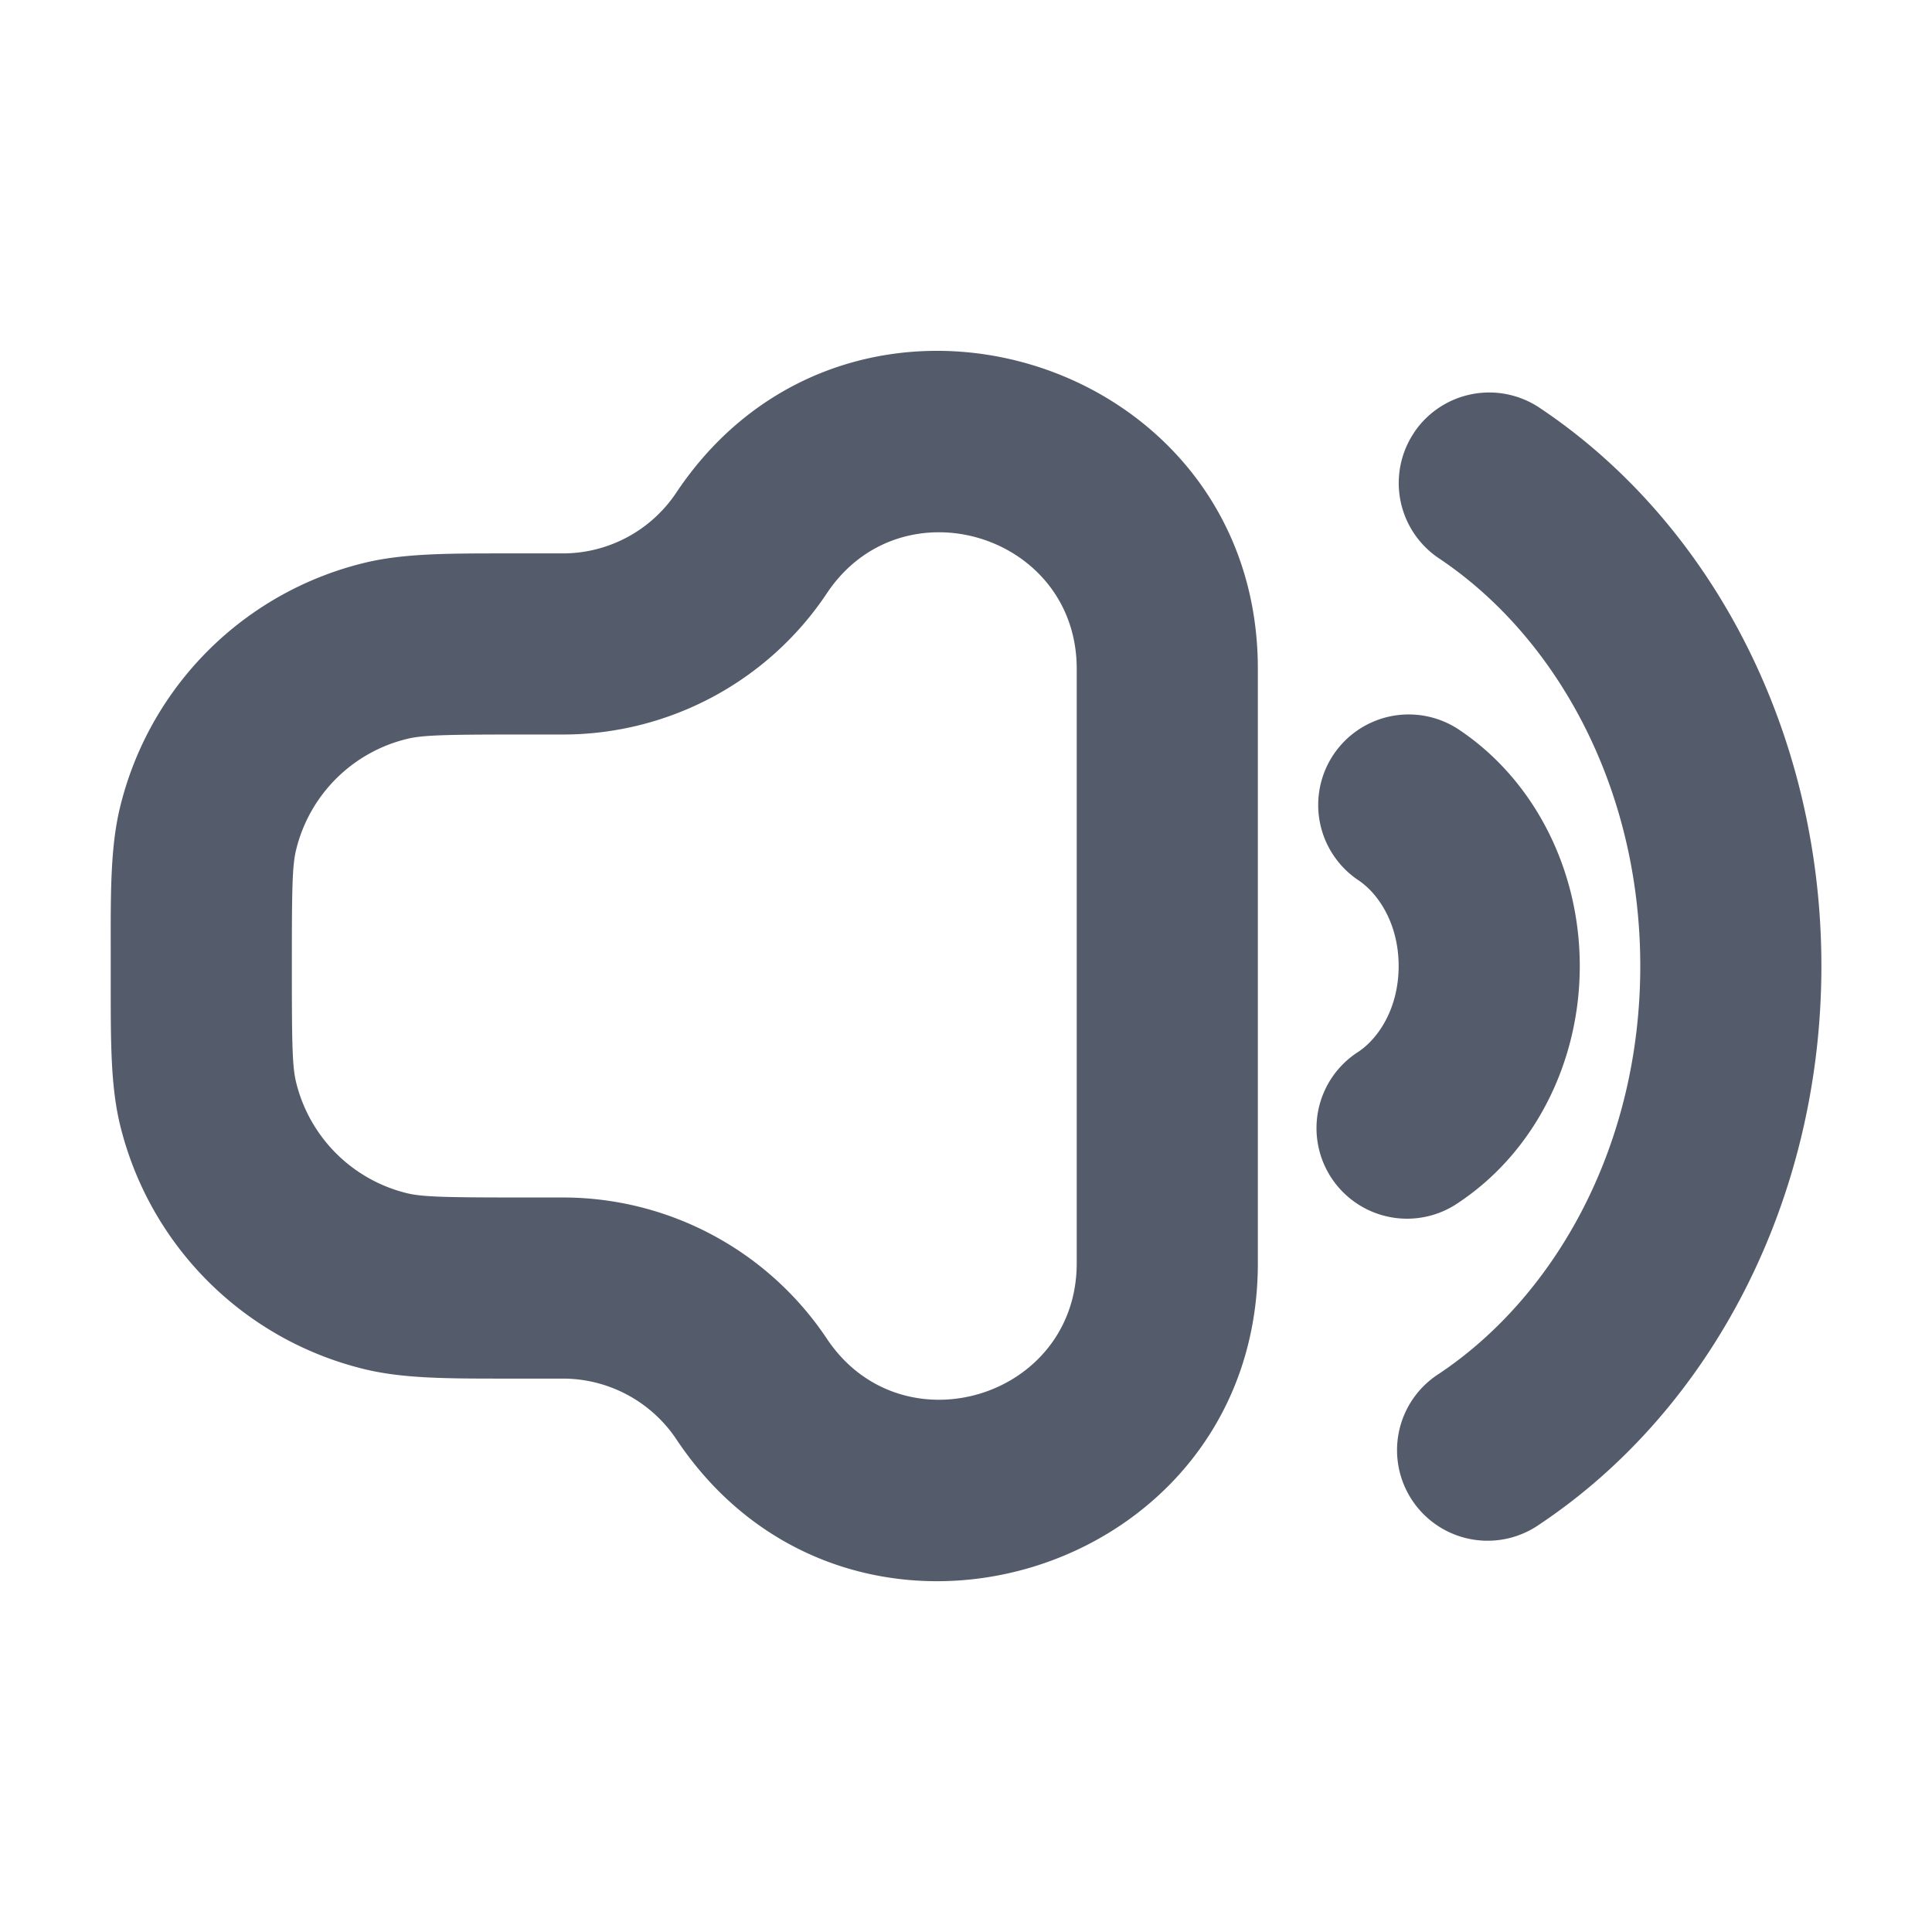 <svg xmlns="http://www.w3.org/2000/svg" width="16" height="16" fill="none">
  <path
    fill="#545C6B"
    fill-rule="evenodd"
    d="M10.417 5.539c0-2.601-3.374-3.622-4.817-1.458-.21.314-.562.502-.939.502h-.478c-.475 0-.843 0-1.164.078A2.75 2.75 0 0 0 .994 6.686c-.078.321-.078.689-.077 1.164v.3c0 .476-.001.843.077 1.165a2.75 2.75 0 0 0 2.025 2.024c.321.078.689.078 1.164.078h.478c.377 0 .73.188.94.502 1.442 2.165 4.816 1.143 4.816-1.458V5.54Zm-3.569-.626c.62-.93 2.069-.49 2.069.626v4.922c0 1.117-1.449 1.556-2.069.626a2.629 2.629 0 0 0-2.187-1.17h-.389c-.607 0-.777-.006-.9-.035a1.25 1.25 0 0 1-.92-.92c-.03-.124-.035-.294-.035-.9v-.123c0-.607.005-.777.035-.9.11-.455.465-.81.92-.92.123-.03.293-.036.9-.036h.389c.879 0 1.7-.439 2.187-1.17Zm4.862-1.33a.75.75 0 0 1 1.04-.206c1.422.949 2.334 2.685 2.334 4.623 0 1.938-.912 3.675-2.334 4.624a.75.75 0 1 1-.833-1.247c.97-.648 1.667-1.896 1.667-3.377 0-1.48-.697-2.728-1.667-3.376a.75.75 0 0 1-.207-1.04Zm-.667 2.667a.75.75 0 0 1 1.04-.207c.624.417 1 1.159 1 1.957 0 .799-.376 1.54-1 1.957a.75.75 0 1 1-.833-1.247c.173-.116.333-.369.333-.71 0-.34-.16-.594-.333-.71a.75.75 0 0 1-.207-1.04Z"
    clip-rule="evenodd"
  />
</svg>
